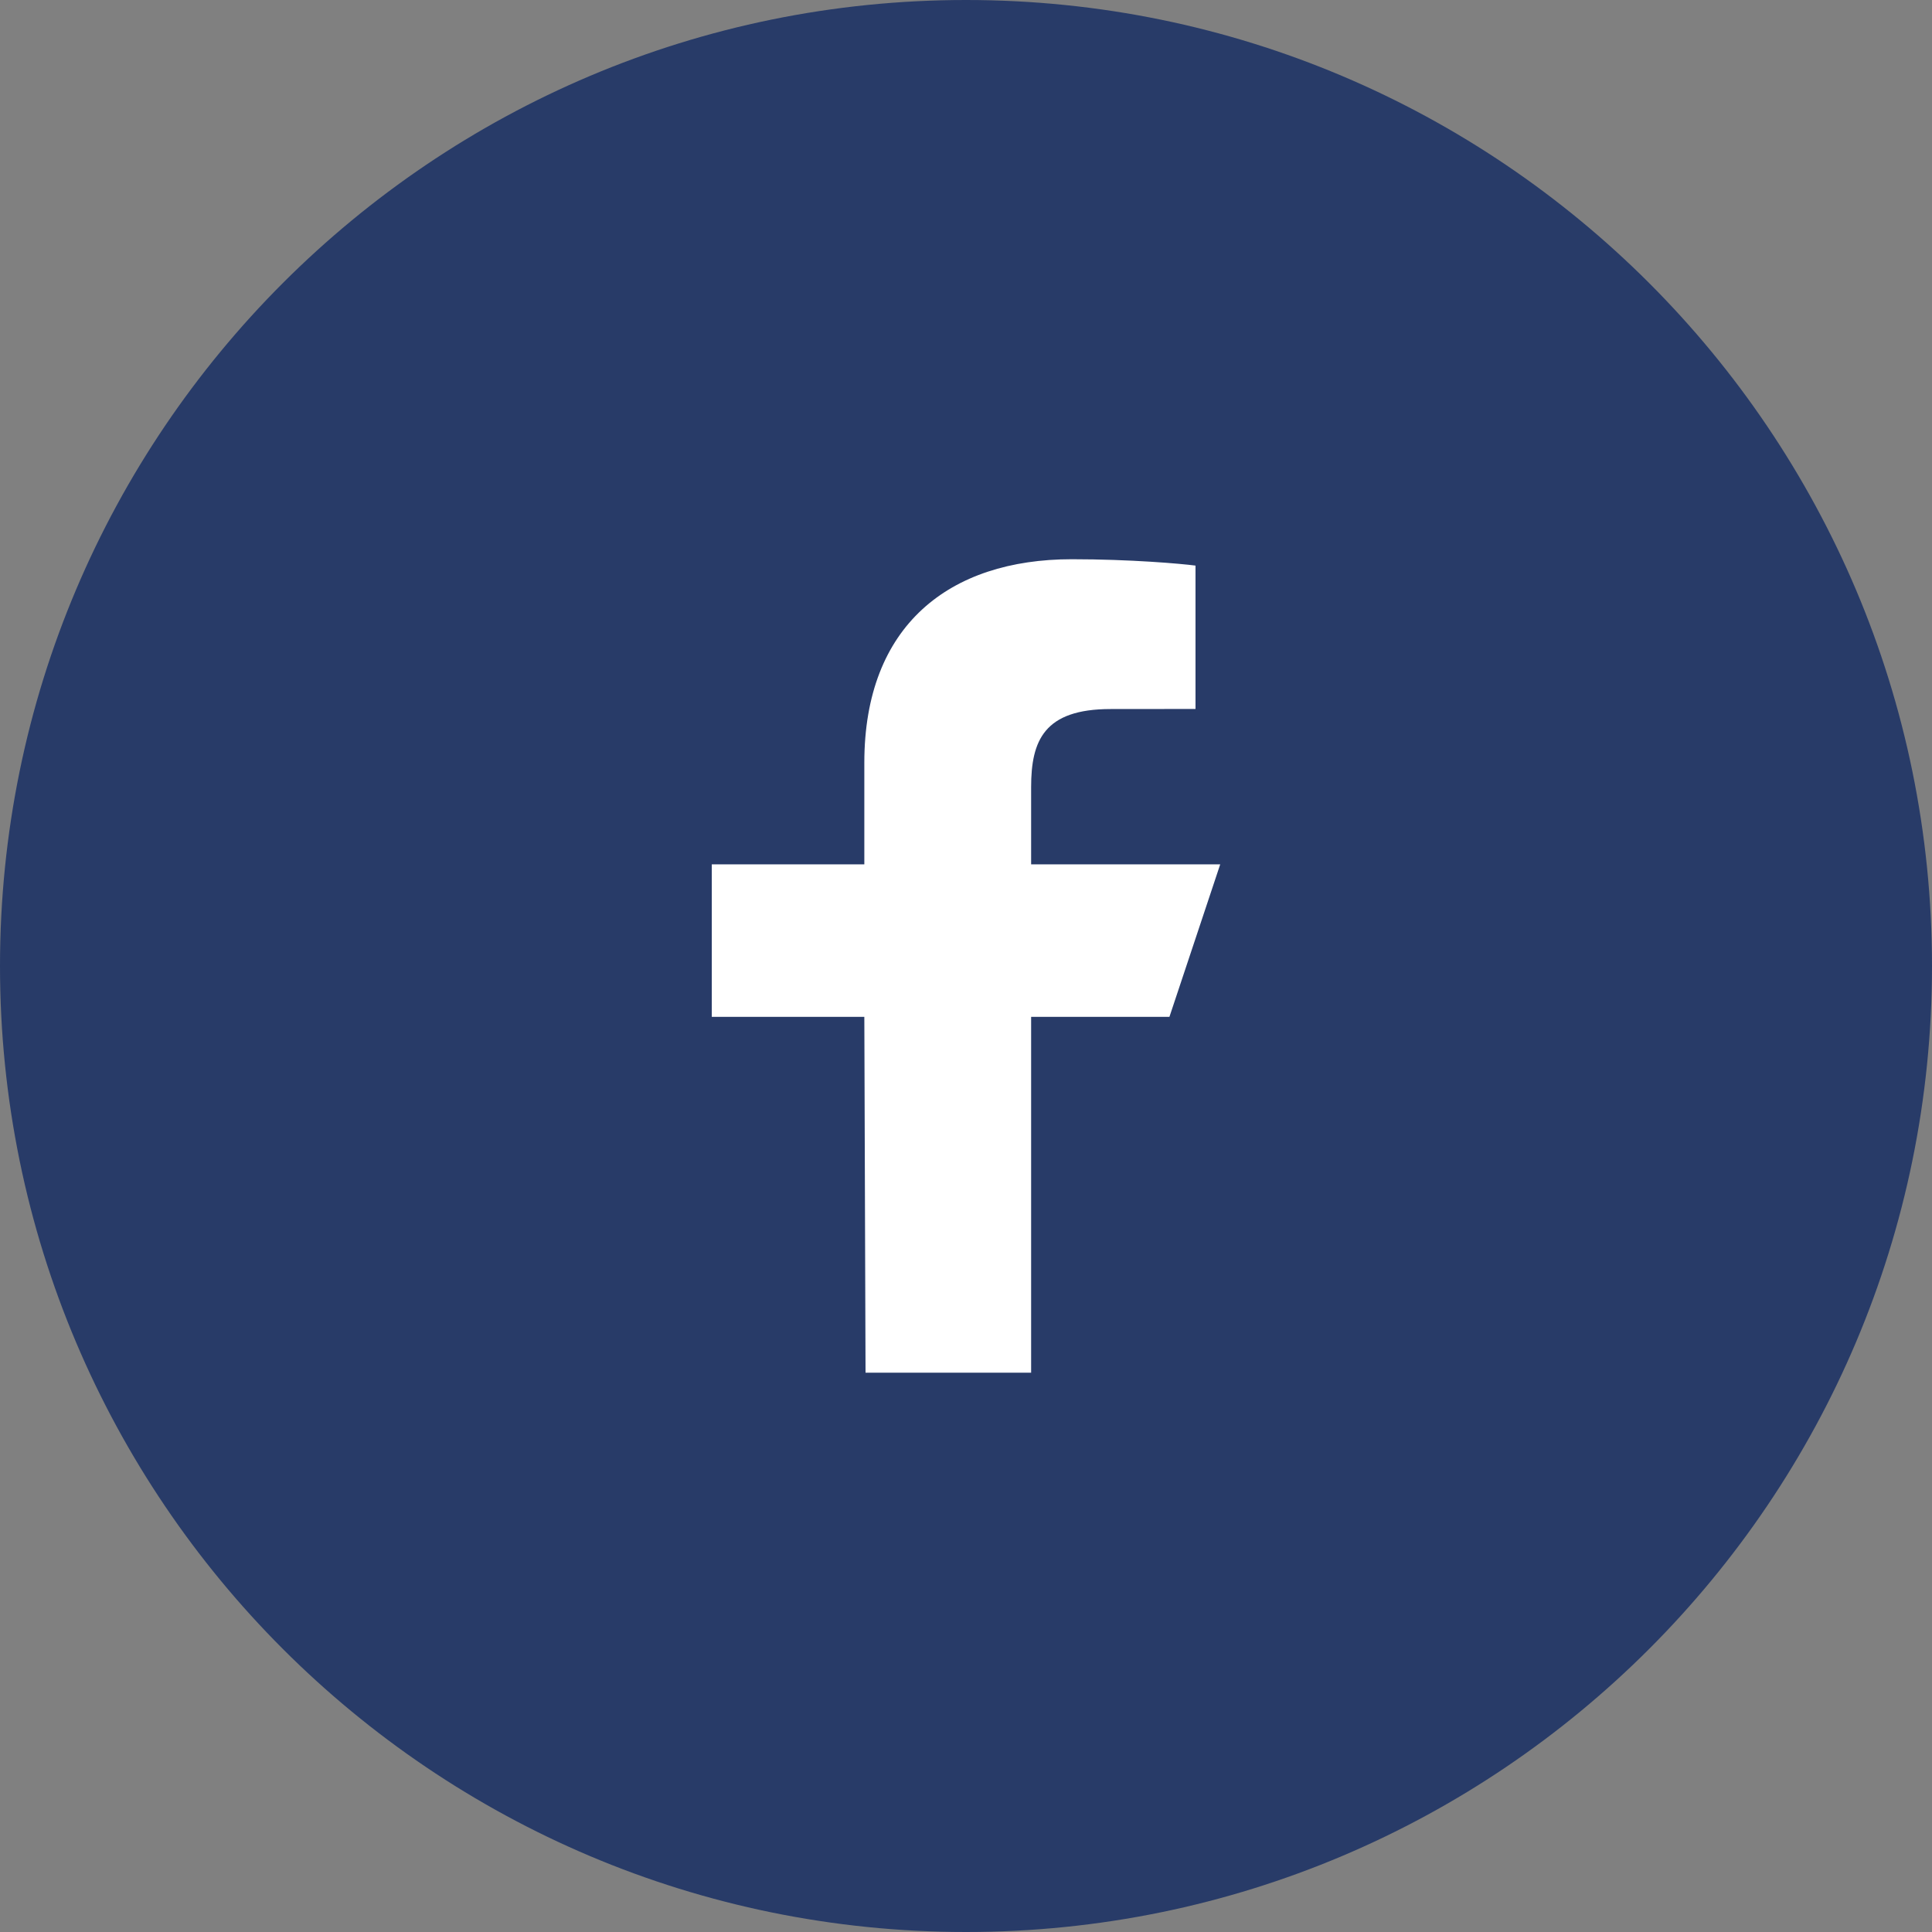 <svg viewBox="0 0 24 24" xmlns="http://www.w3.org/2000/svg" fill-rule="evenodd" clip-rule="evenodd" stroke-linejoin="round" stroke-miterlimit="2" class="icon--gXsxl"><rect x="0" y="0" width="24" height="24" fill="#808080" stroke="none"/><path d="M0 12C0 5.373 5.373 0 12 0s12 5.373 12 12-5.373 12-12 12S0 18.627 0 12z" fill="#283b68"></path><path d="M10.752 17.052l-.015-4.42H8.842v-1.895h1.895V9.474c0-1.705 1.056-2.527 2.577-2.527.728 0 1.354.055 1.537.079v1.781l-1.055.001c-.827 0-.987.393-.987.97v.959h2.349l-.631 1.895h-1.718v4.42h-2.057z" fill="#fff" fill-rule="nonzero"></path></svg>